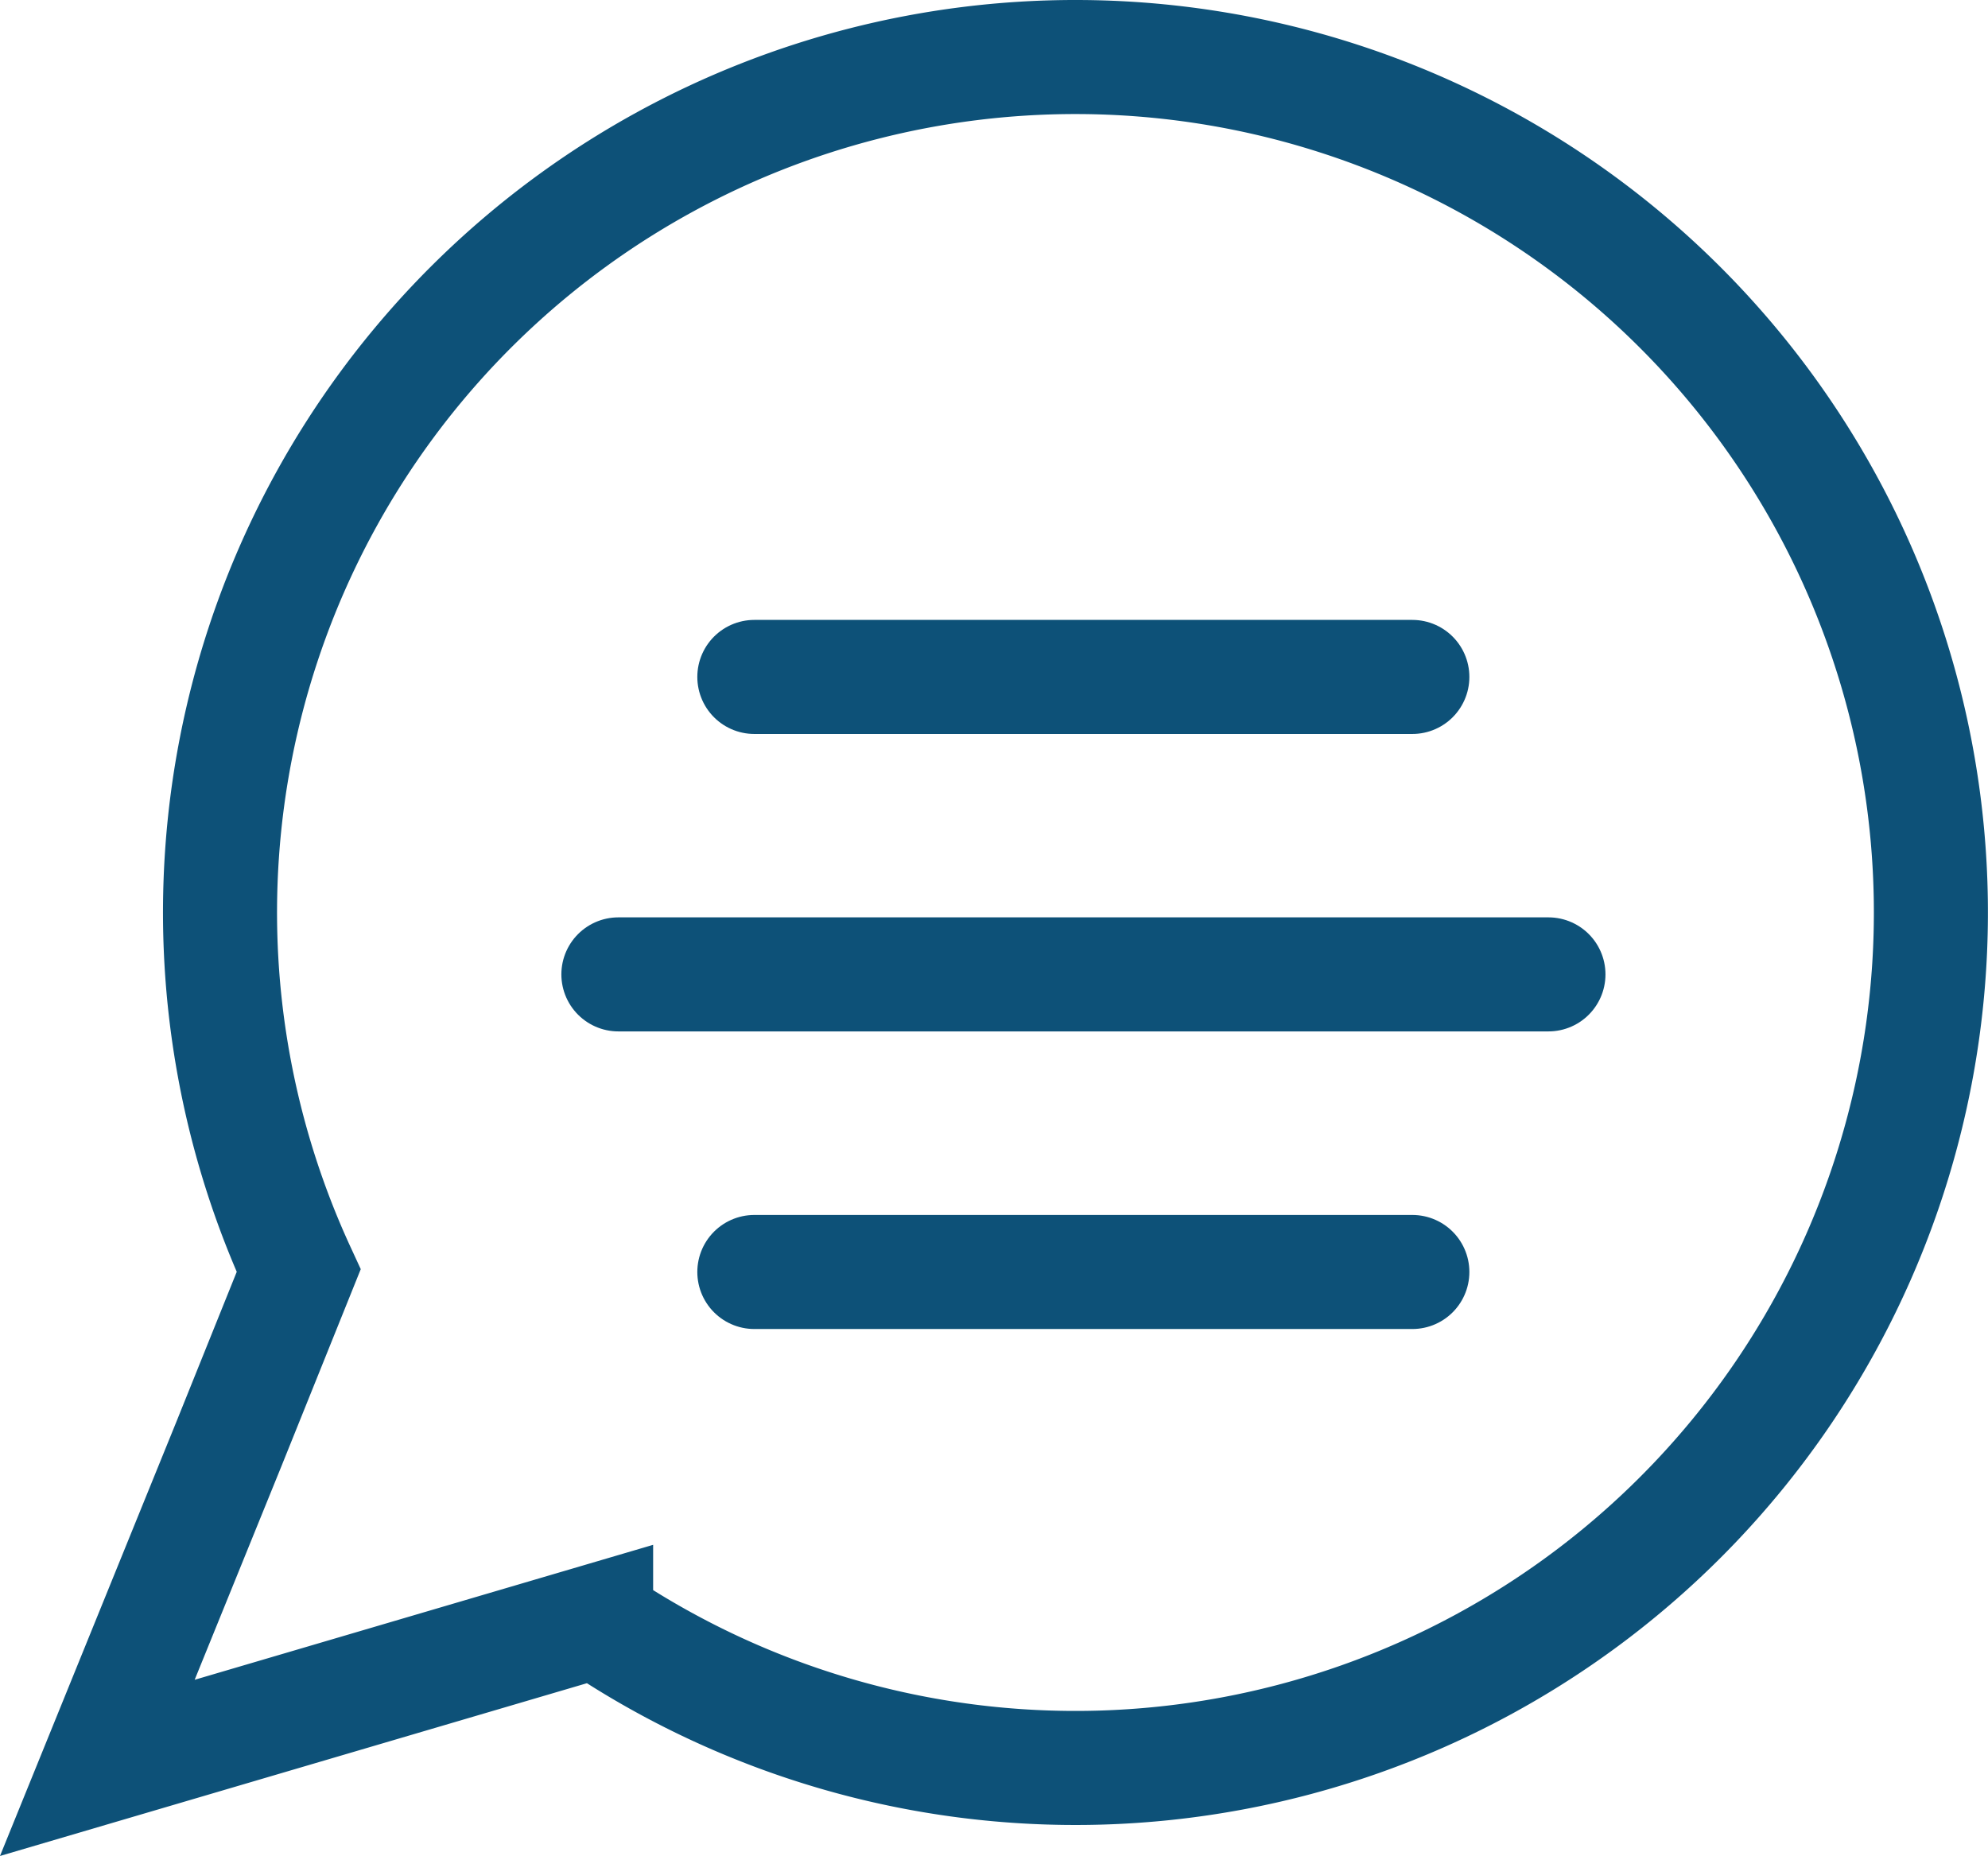 <svg xmlns="http://www.w3.org/2000/svg" width="26.146" height="24.411" viewBox="0 0 26.146 24.411"><g transform="translate(-480.662 -1148.251)"><line x2="8.654" transform="translate(490.583 1157.154)" fill="none" stroke="#0d5178" stroke-linecap="round" stroke-miterlimit="10" stroke-width="1.5"/><path d="M270.681,167.663a11.25,11.25,0,0,0-10.216,15.962l-.919,2.283-1.729,4.256,6.56-1.931a11.251,11.251,0,1,0,6.3-20.57Z" transform="translate(224.125 981.338)" fill="none" stroke="#0d5178" stroke-miterlimit="10" stroke-width="1.5"/><line x2="12.232" transform="translate(488.795 1161.066)" fill="none" stroke="#0d5178" stroke-linecap="round" stroke-miterlimit="10" stroke-width="1.5"/><line x2="8.654" transform="translate(490.583 1164.98)" fill="none" stroke="#0d5178" stroke-linecap="round" stroke-miterlimit="10" stroke-width="1.5"/></g></svg>